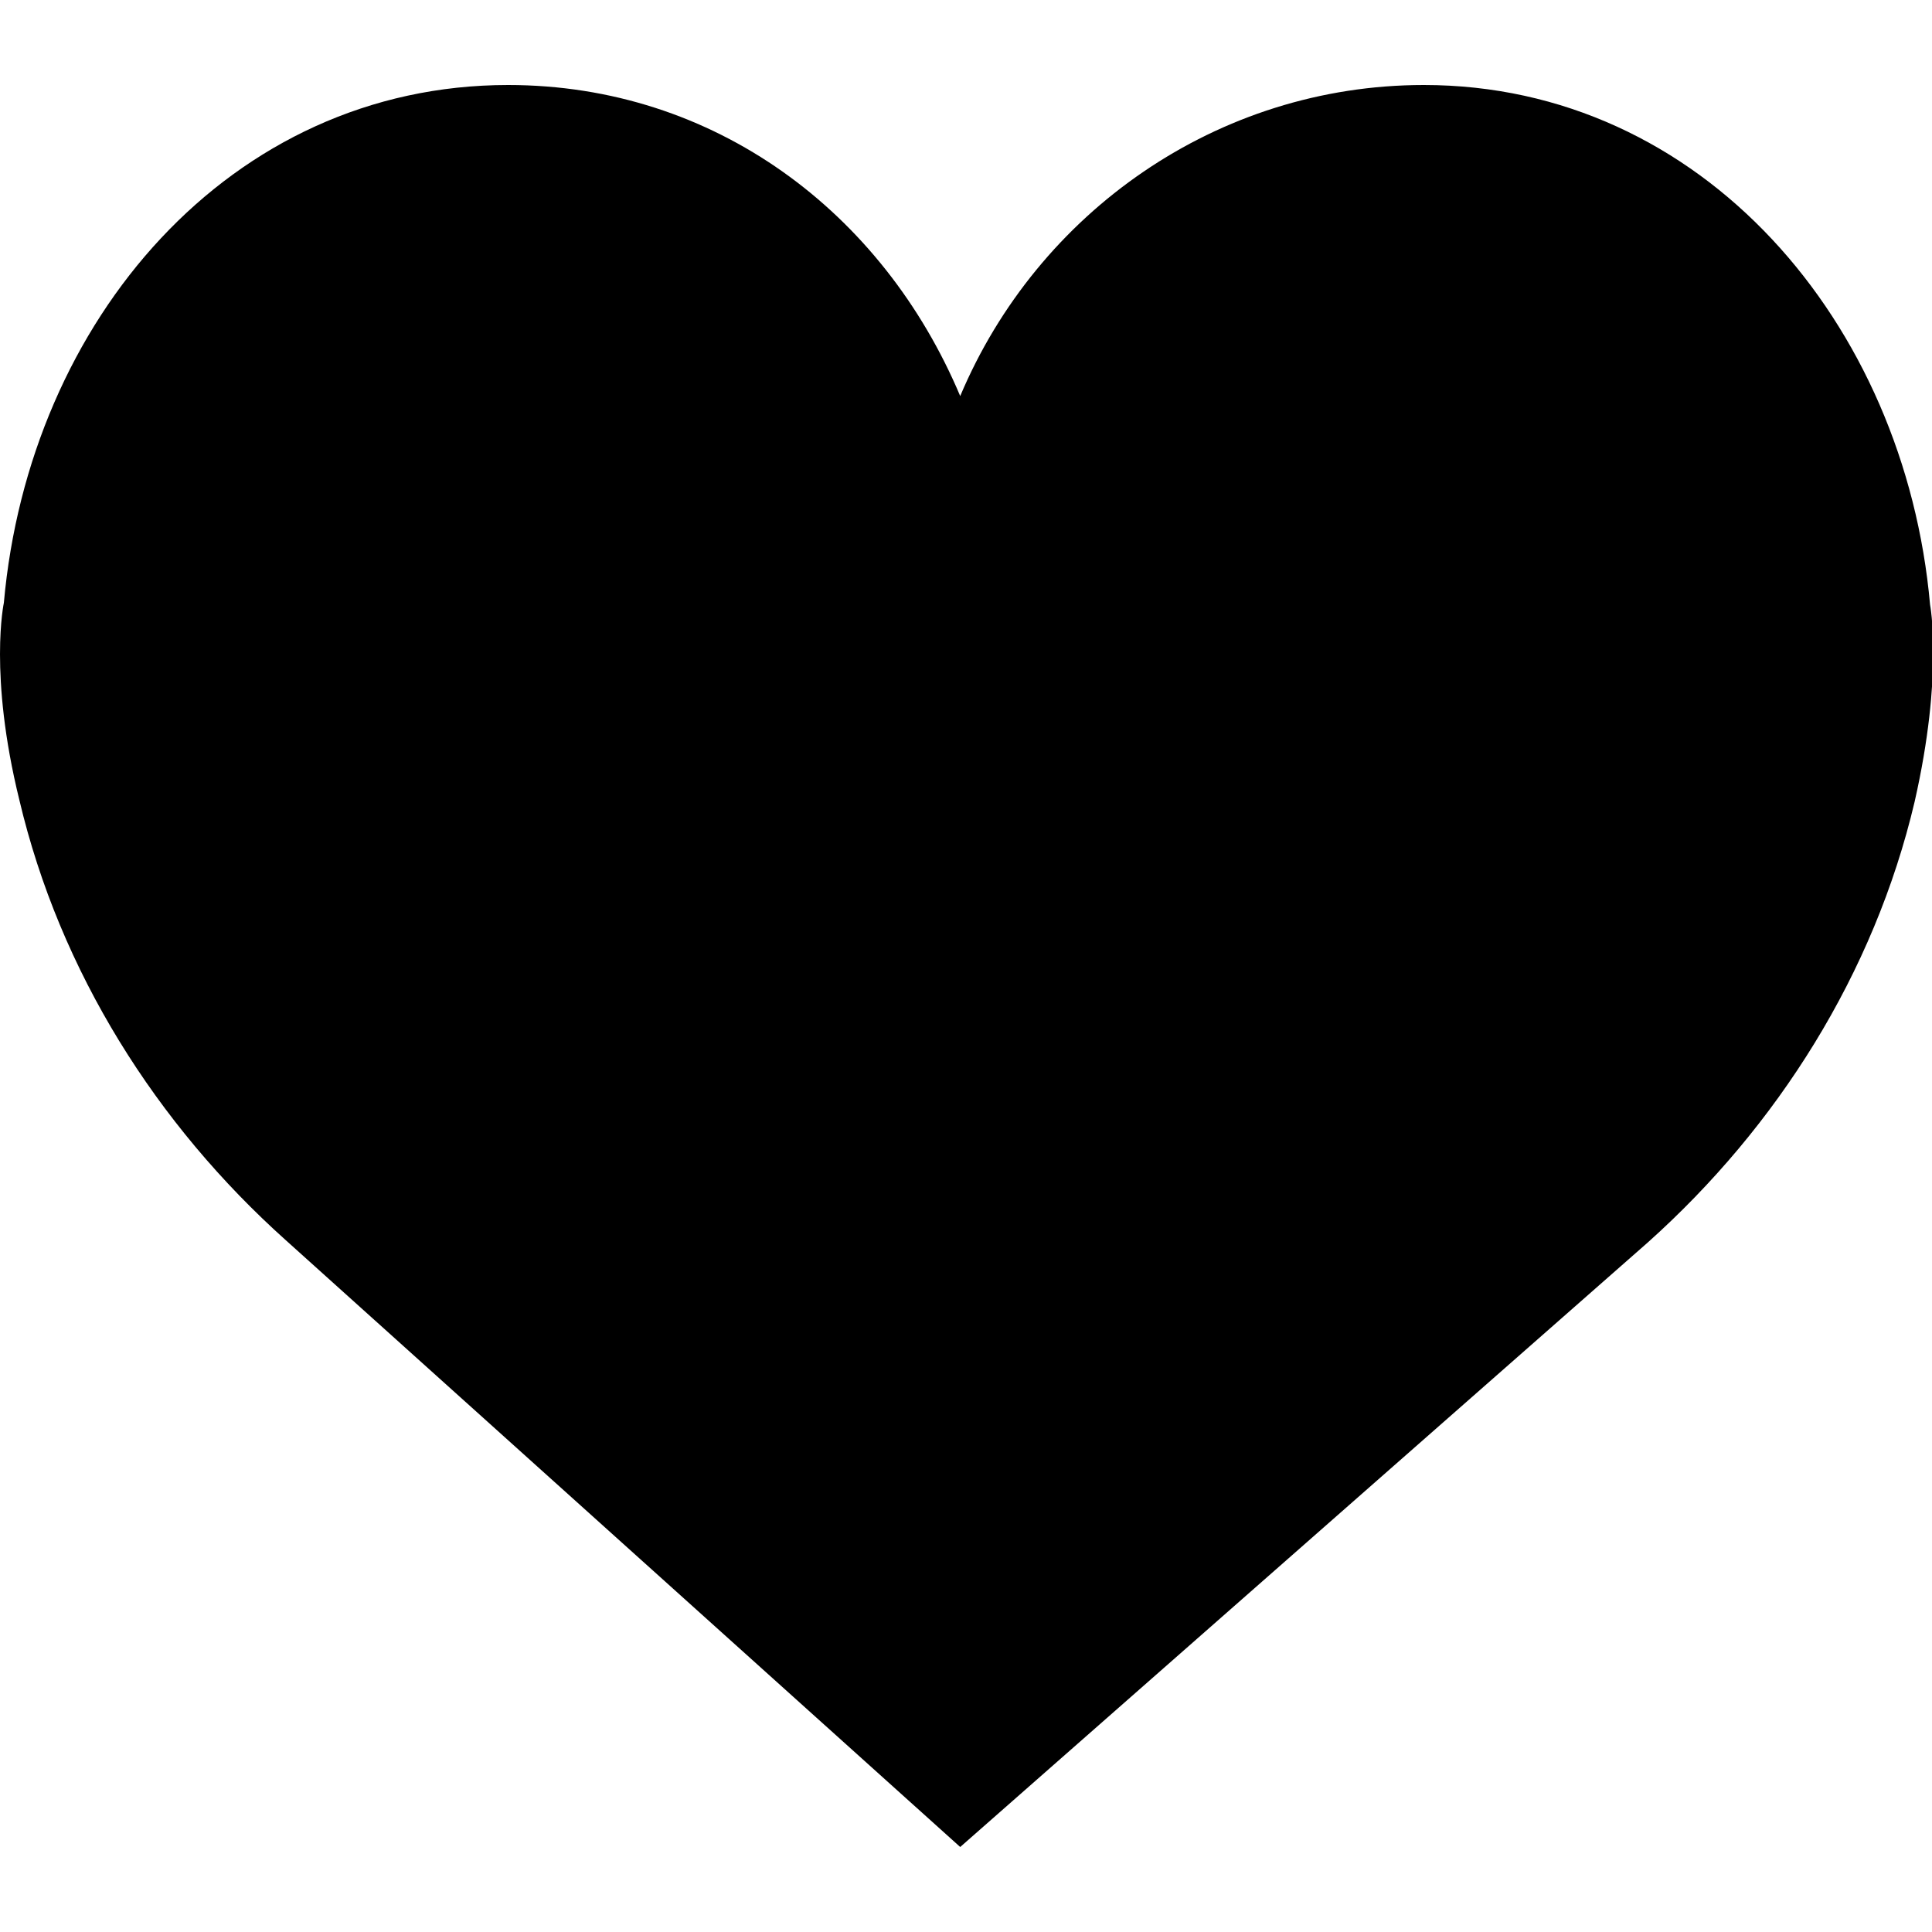 <?xml version="1.0" encoding="utf-8"?>
<!-- Generator: Adobe Illustrator 20.0.0, SVG Export Plug-In . SVG Version: 6.00 Build 0)  -->
<svg version="1.1" id="Layer_1" xmlns="http://www.w3.org/2000/svg" xmlns:xlink="http://www.w3.org/1999/xlink" x="0px" y="0px"
	 viewBox="0 0 100 100" style="enable-background:new 0 0 100 100;" xml:space="preserve">
<path d="M49.7,20.5c4-9.5,13.3-16.1,24-16.1c14.4,0,24.9,12.3,26.2,26.9c0,0,0.7,3.6-0.8,10.2c-2.1,8.9-7.1,16.8-13.8,22.8
	L49.7,95.6L14.8,64.2C8.1,58.2,3.1,50.3,1,41.4c-1.6-6.5-0.8-10.2-0.8-10.2C1.5,16.6,11.9,4.4,26.3,4.4C37,4.4,45.7,11,49.7,20.5z"
	/>
</svg>
